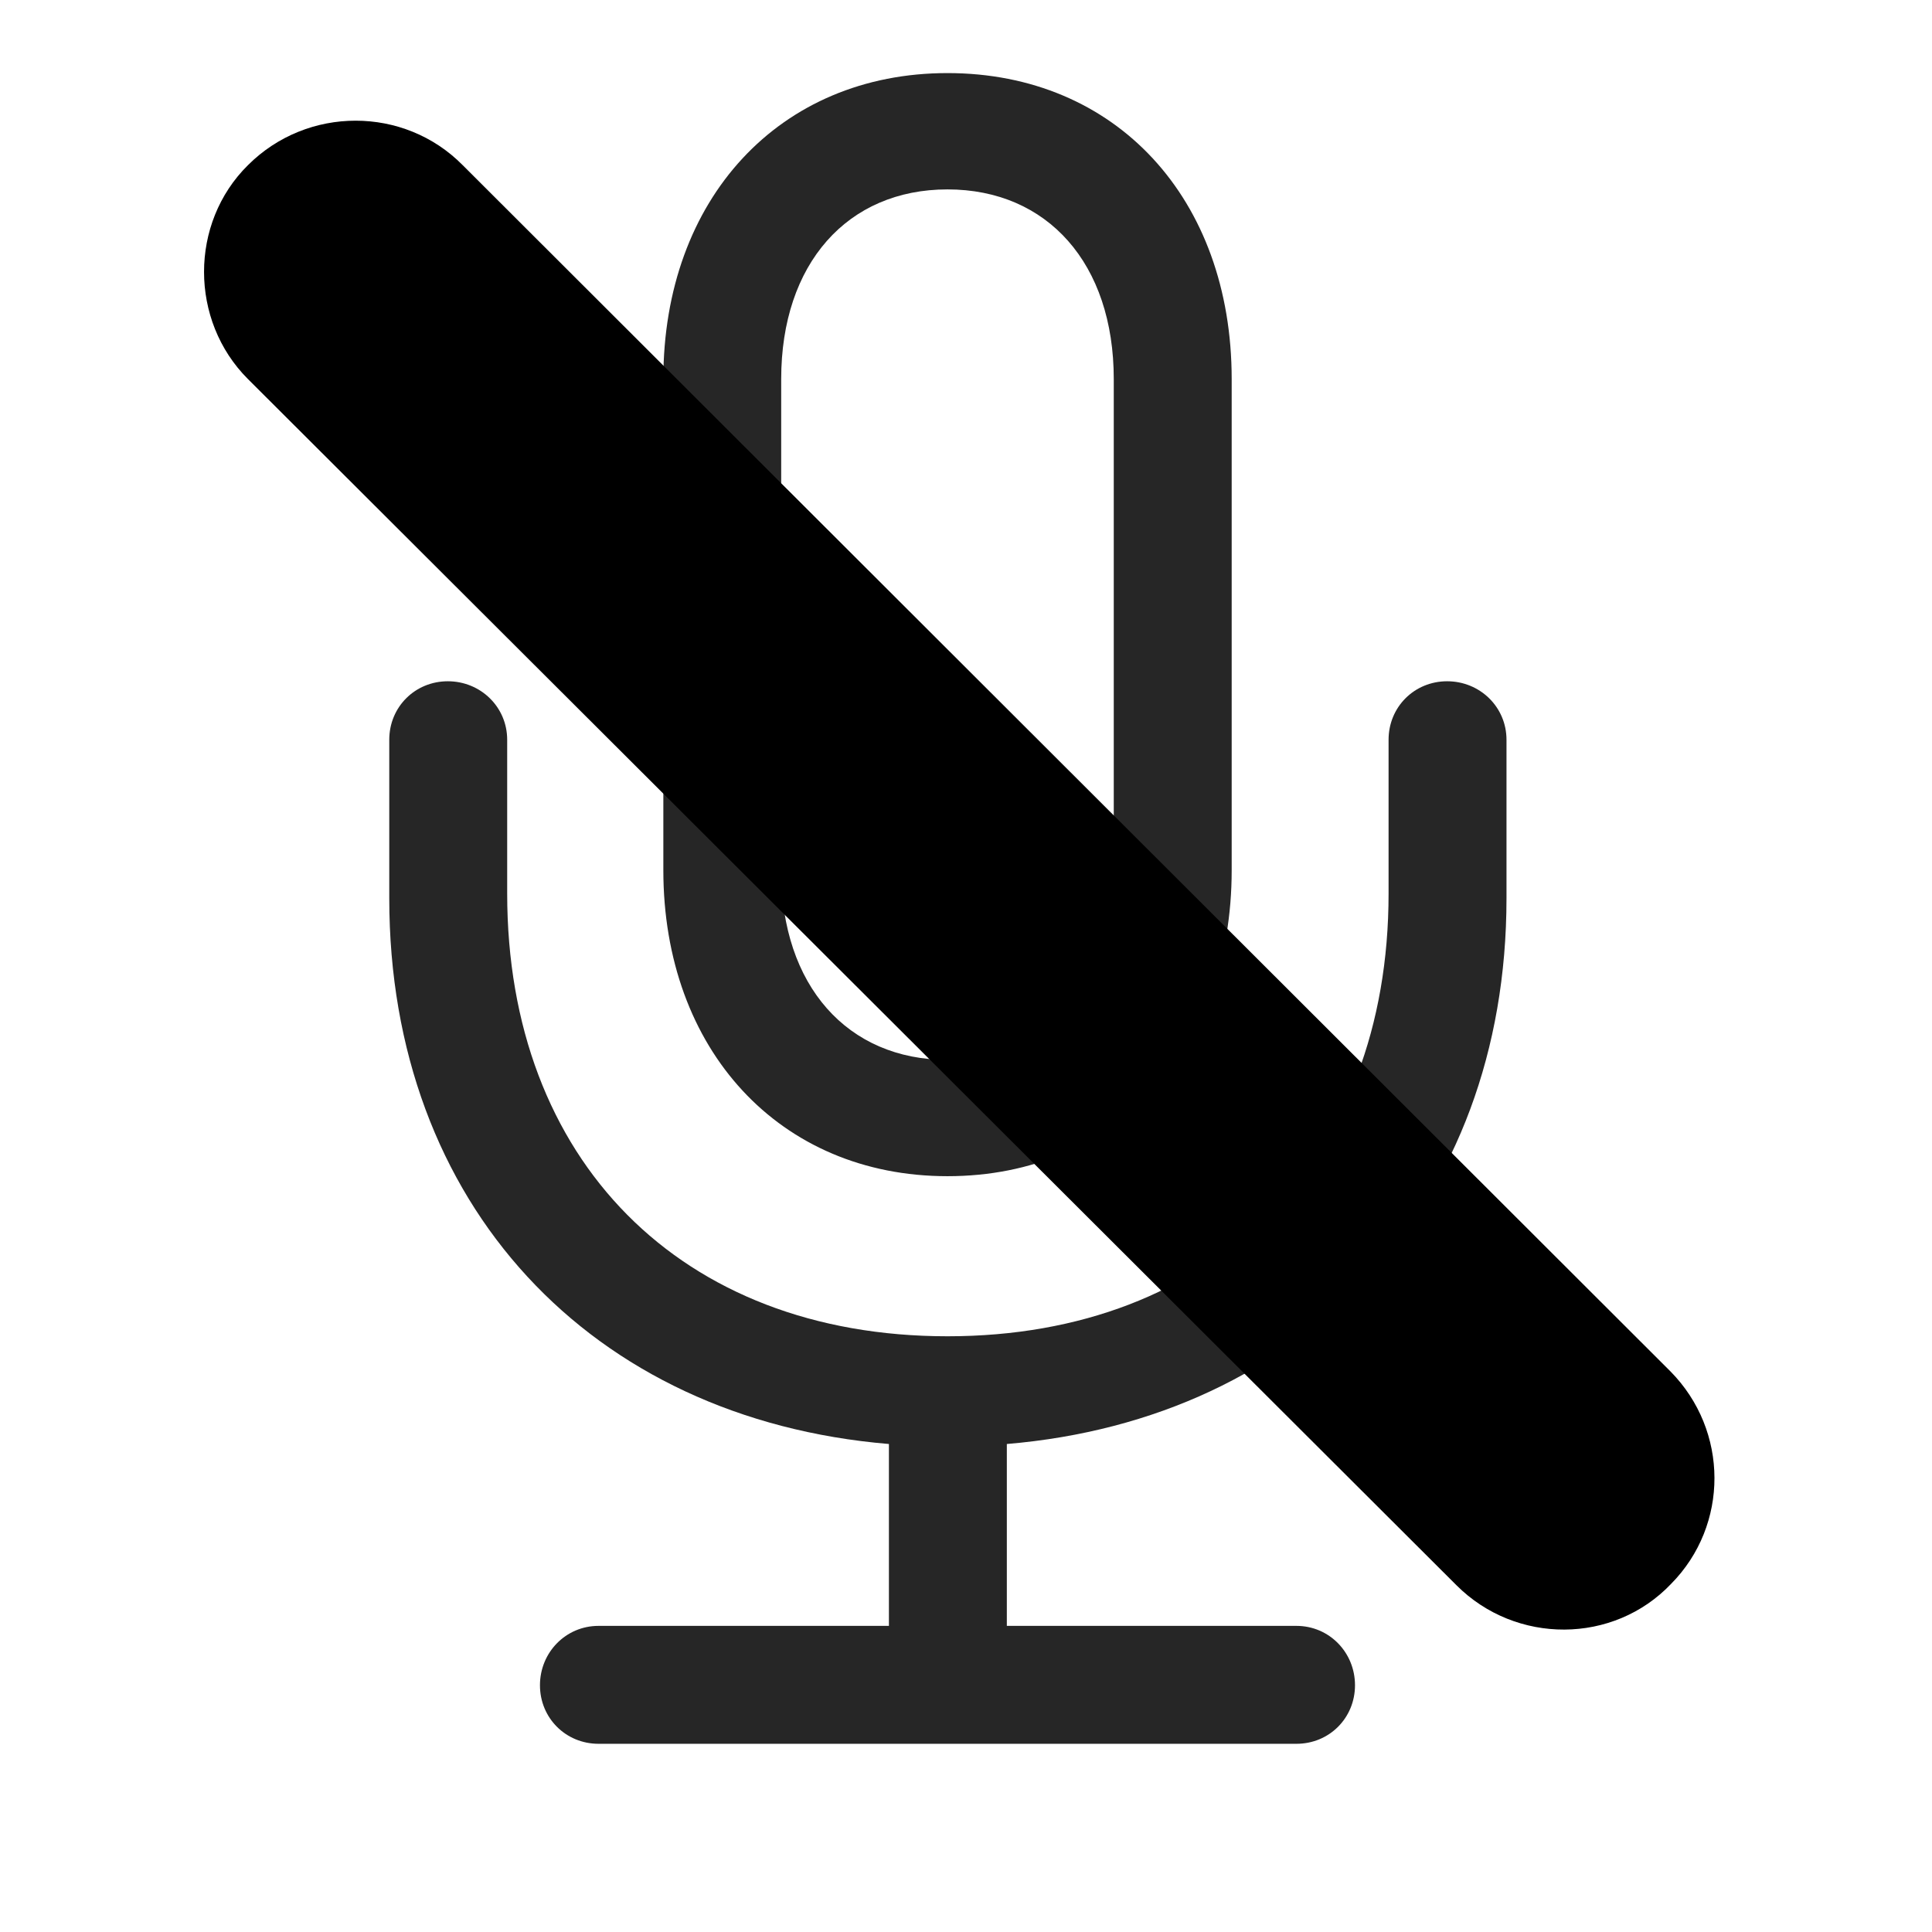 <svg width="29" height="29" viewBox="0 0 29 29" fill="currentColor" xmlns="http://www.w3.org/2000/svg">
<g clip-path="url(#clip0_2207_33974)">
<path d="M5.843 13.483C5.843 18.077 8.867 21.3 13.343 21.675V24.405H8.984C8.492 24.405 8.105 24.804 8.105 25.296C8.105 25.788 8.492 26.175 8.984 26.175H19.46C19.953 26.175 20.339 25.788 20.339 25.296C20.339 24.804 19.953 24.405 19.46 24.405H15.113V21.675C19.578 21.3 22.613 18.077 22.613 13.483V11.104C22.613 10.612 22.214 10.226 21.722 10.226C21.23 10.226 20.843 10.612 20.843 11.104V13.413C20.843 17.409 18.23 20.058 14.222 20.058C10.214 20.058 7.613 17.409 7.613 13.413V11.104C7.613 10.612 7.214 10.226 6.722 10.226C6.23 10.226 5.843 10.612 5.843 11.104V13.483ZM9.957 13.062C9.957 15.757 11.703 17.655 14.222 17.655C16.753 17.655 18.488 15.757 18.488 13.062V5.69C18.488 2.983 16.753 1.097 14.222 1.097C11.703 1.097 9.957 2.983 9.957 5.69V13.062ZM11.726 13.062V5.69C11.726 3.956 12.722 2.843 14.222 2.843C15.722 2.843 16.718 3.956 16.718 5.69V13.062C16.718 14.796 15.722 15.909 14.222 15.909C12.722 15.909 11.726 14.796 11.726 13.062Z" fill="currentColor" fill-opacity="0.85"/>
<path d="M21.863 23.796C22.753 24.686 24.218 24.686 25.085 23.773C25.953 22.894 25.953 21.476 25.074 20.585L6.945 2.479C6.066 1.589 4.613 1.589 3.722 2.479C2.843 3.347 2.843 4.812 3.722 5.69L21.863 23.796Z" fill="currentColor"/>
<path d="M22.835 22.835C23.187 23.186 23.761 23.186 24.113 22.835C24.453 22.472 24.464 21.909 24.113 21.558L5.984 3.44C5.632 3.101 5.046 3.089 4.695 3.44C4.355 3.792 4.355 4.378 4.695 4.718L22.835 22.835Z" fill="currentColor" fill-opacity="0.85"/>
</g>
<defs>
<clipPath id="clip0_2207_33974">
<rect width="22.671" height="26.754" fill="currentColor" transform="translate(3.063 1.097)"/>
</clipPath>
</defs>
</svg>
